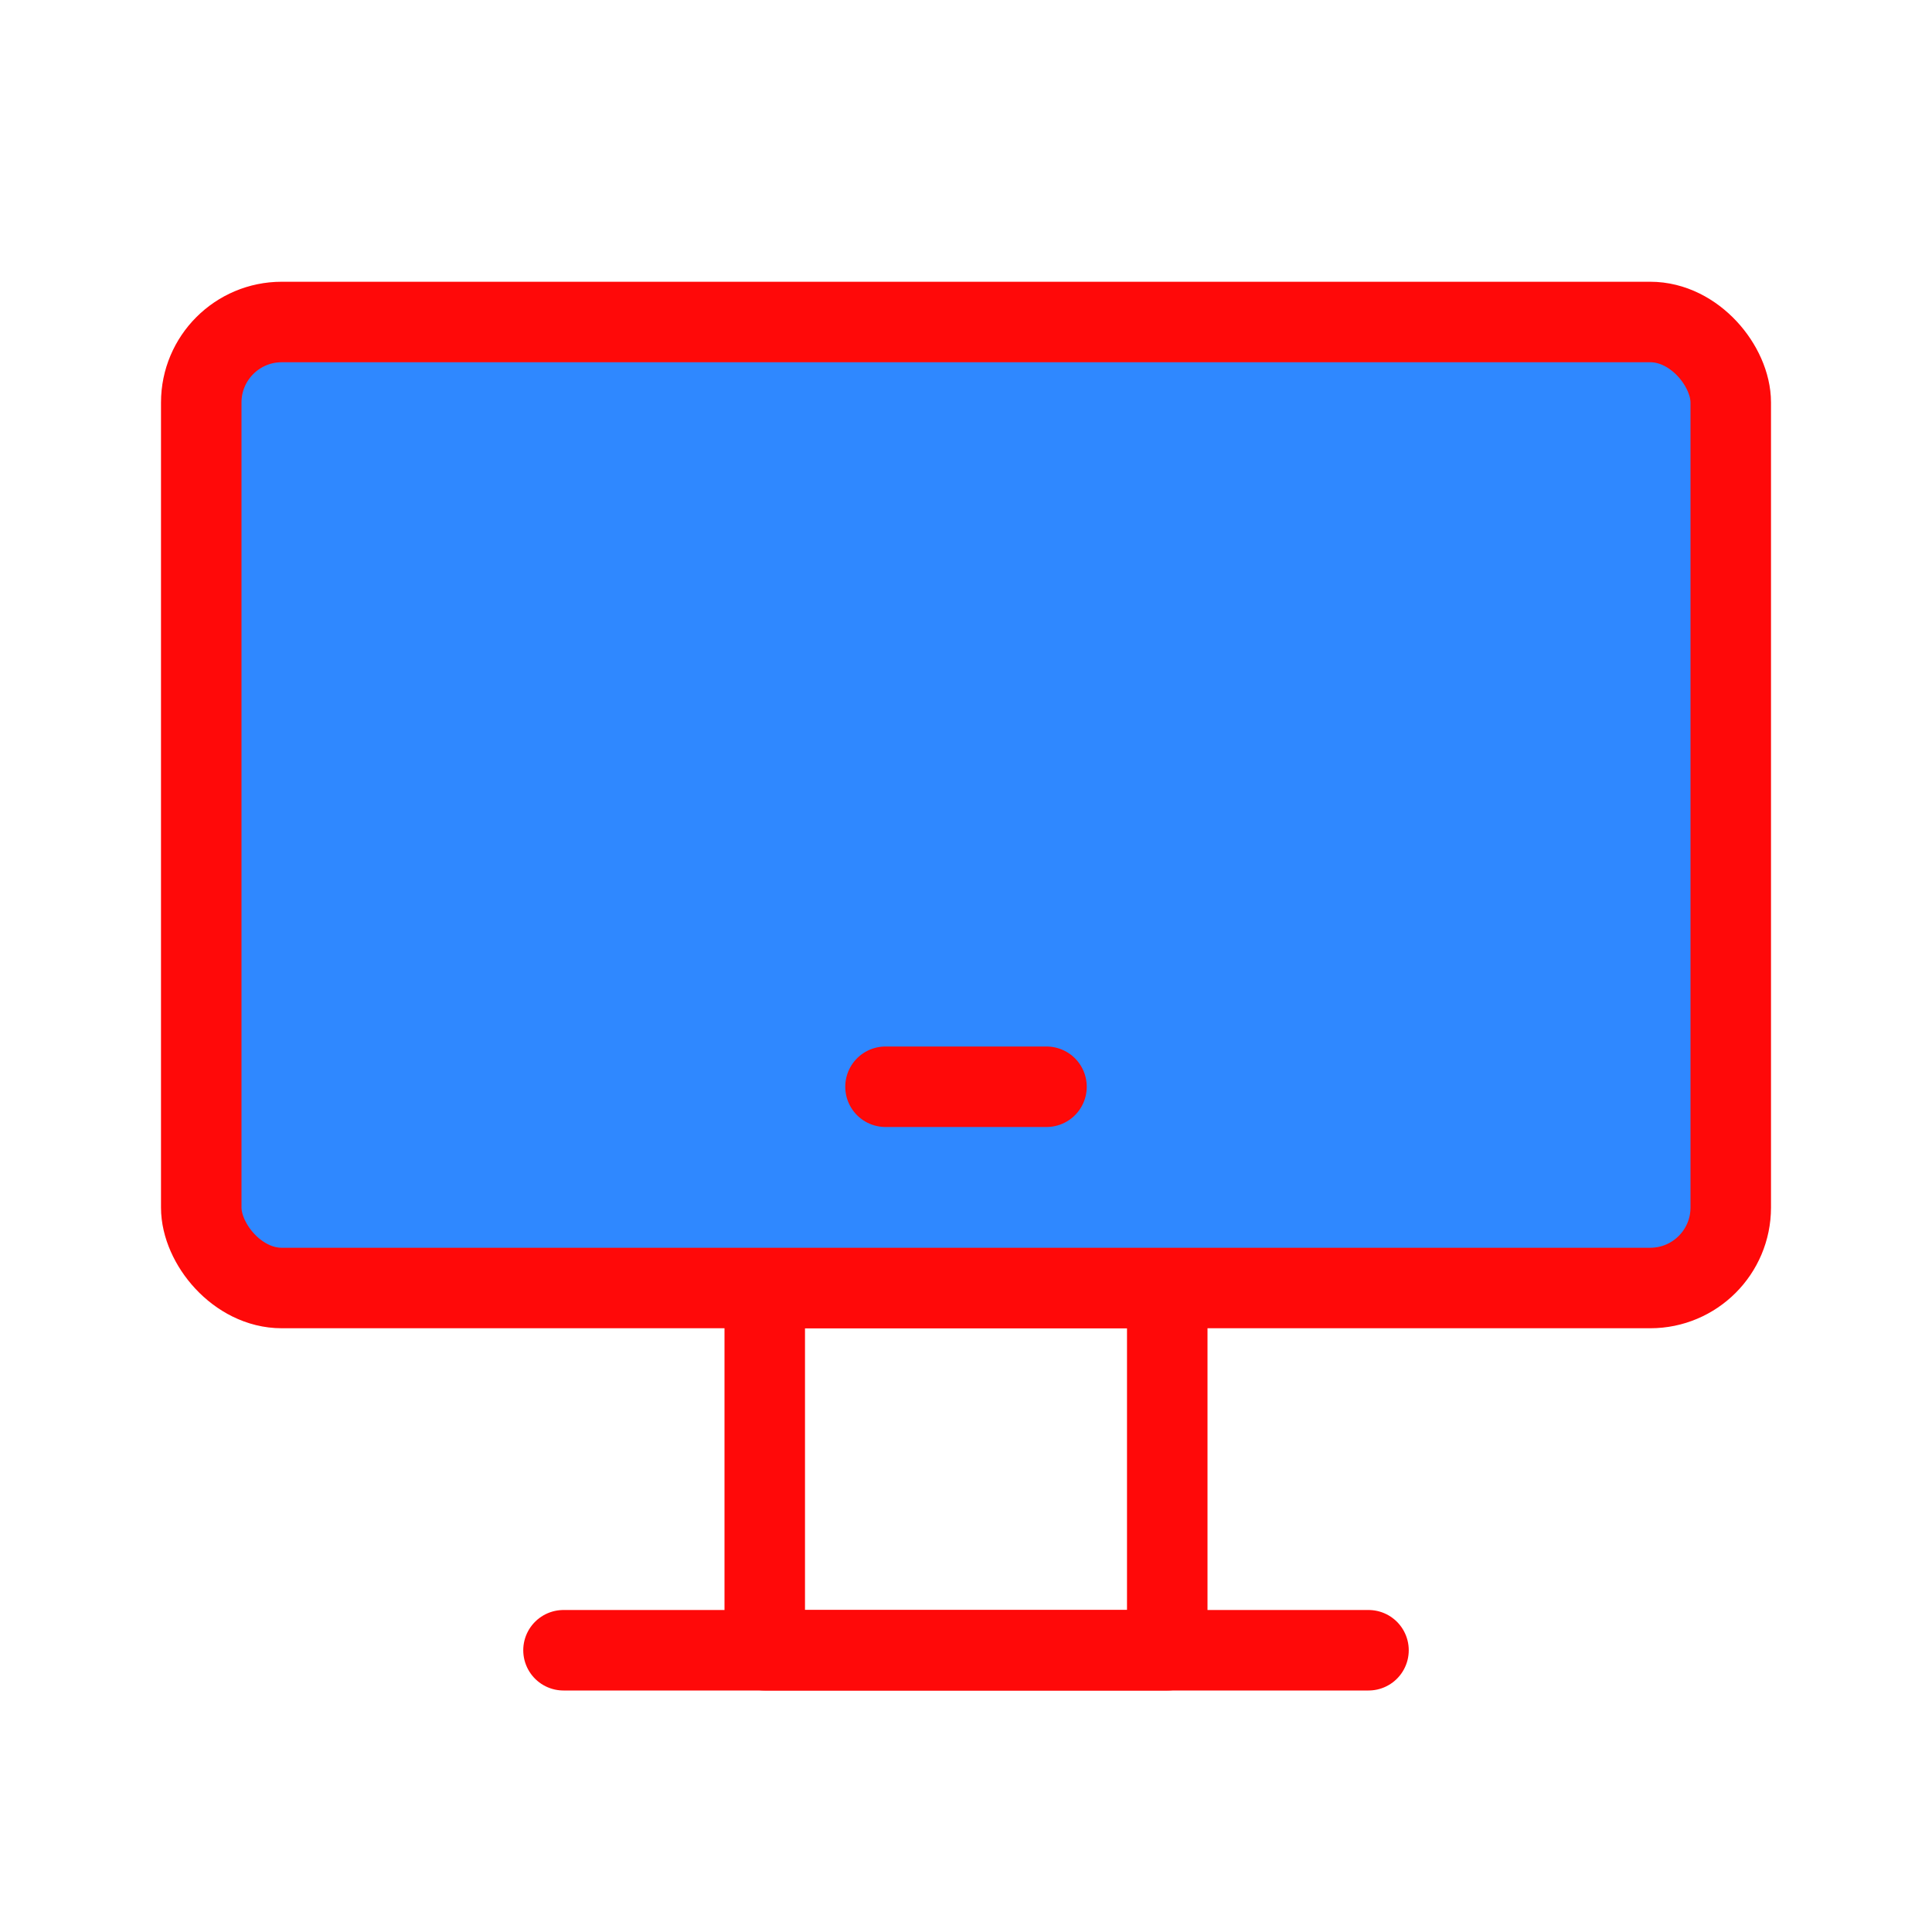 <?xml version="1.0" encoding="UTF-8"?><svg width="24" height="24" viewBox="0 0 48 48" fill="none" xmlns="http://www.w3.org/2000/svg"><rect x="19" y="32" width="10" height="9" stroke="#FF0909" stroke-width="2" stroke-linecap="round" stroke-linejoin="round"/><rect x="5" y="8" width="38" height="24" rx="2" fill="#2F88FF" stroke="#FF0909" stroke-width="2"/><path d="M22 27H26" stroke="#FF0909" stroke-width="2" stroke-linecap="round" stroke-linejoin="round"/><path d="M14 41L34 41" stroke="#FF0909" stroke-width="2" stroke-linecap="round" stroke-linejoin="round"/></svg>
